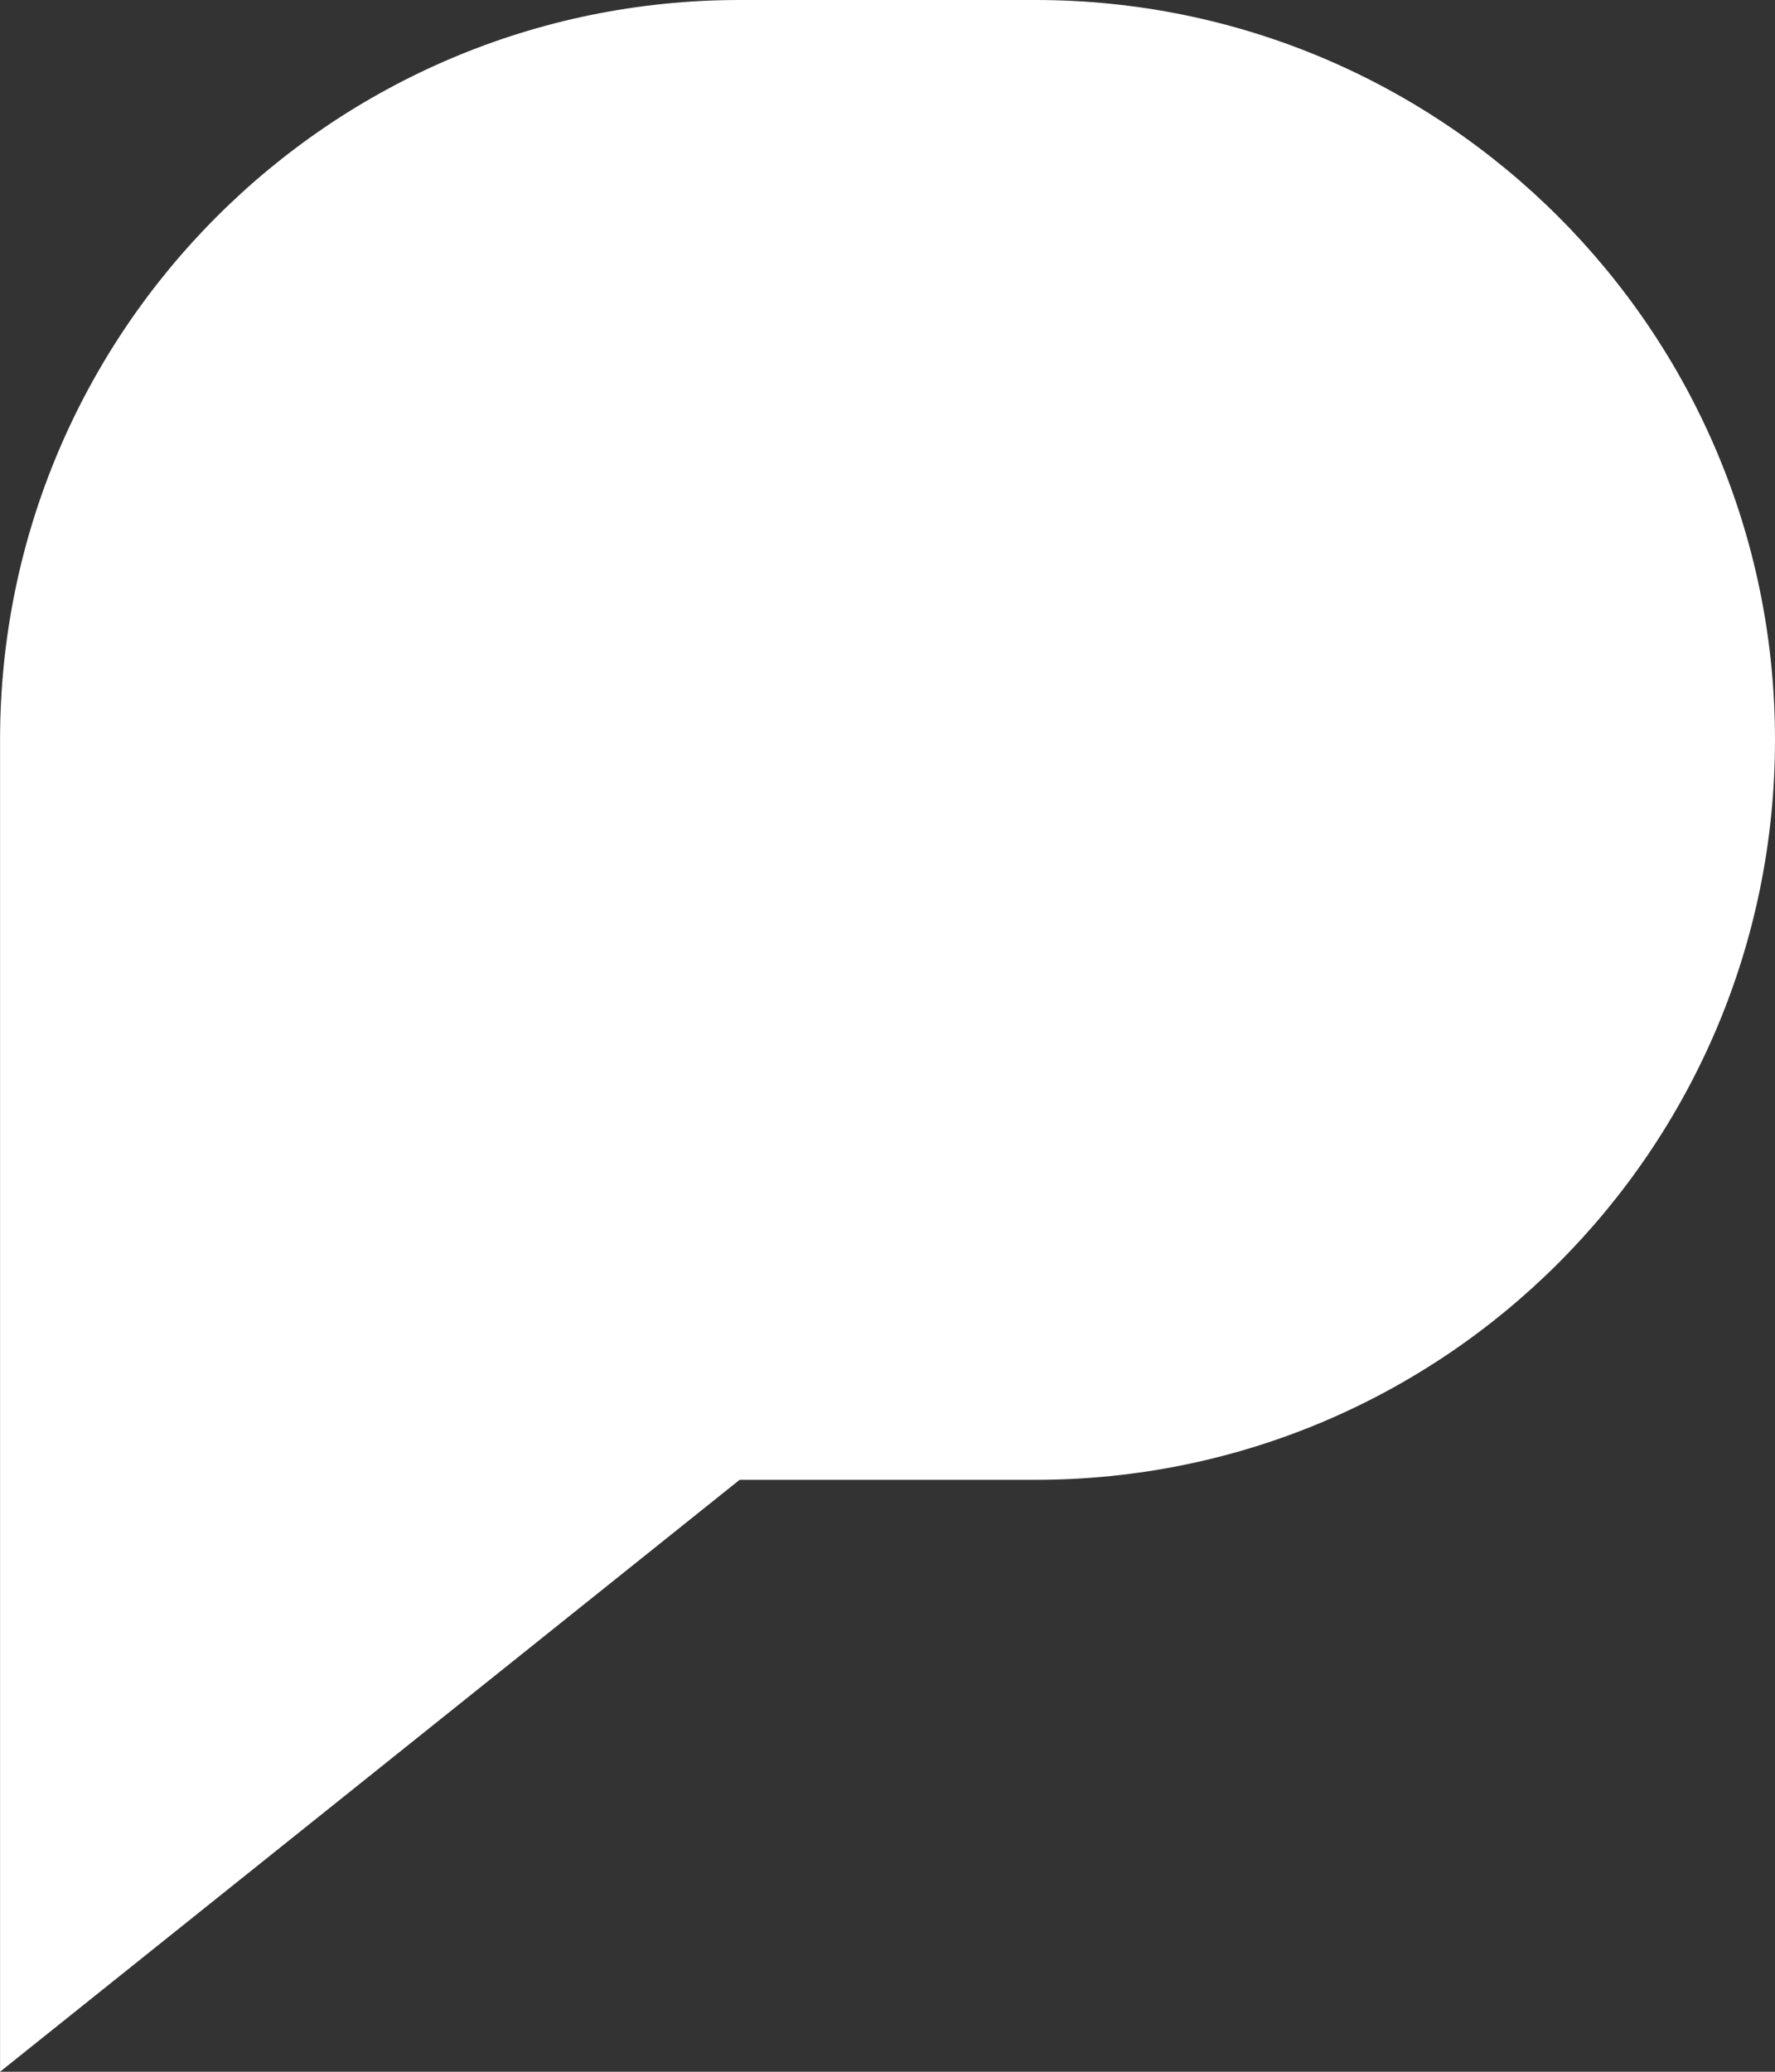 <?xml version="1.0" encoding="utf-8"?>
<!-- Generator: Adobe Illustrator 24.3.0, SVG Export Plug-In . SVG Version: 6.00 Build 0)  -->
<svg version="1.1" id="레이어_1" xmlns="http://www.w3.org/2000/svg" xmlns:xlink="http://www.w3.org/1999/xlink" x="0px"
	 y="0px" viewBox="0 0 145.119 169.306" style="enable-background:new 0 0 145.119 169.306;" xml:space="preserve">
<rect x="0" y="0" width="145.119" height="169.306" fill="#333333" stroke="none"/>
<style type="text/css">
	.st0{fill:#FFFFFF;}
</style>
<path id="패스_1154" class="st0" d="M84.653,0c33.394,0,60.466,27.072,60.466,60.466l0,0c0,33.394-27.072,60.466-60.466,60.466
	H60.471L0.005,169.305V60.466C0.005,27.072,27.077,0,60.471,0h24.187"/>
</svg>
